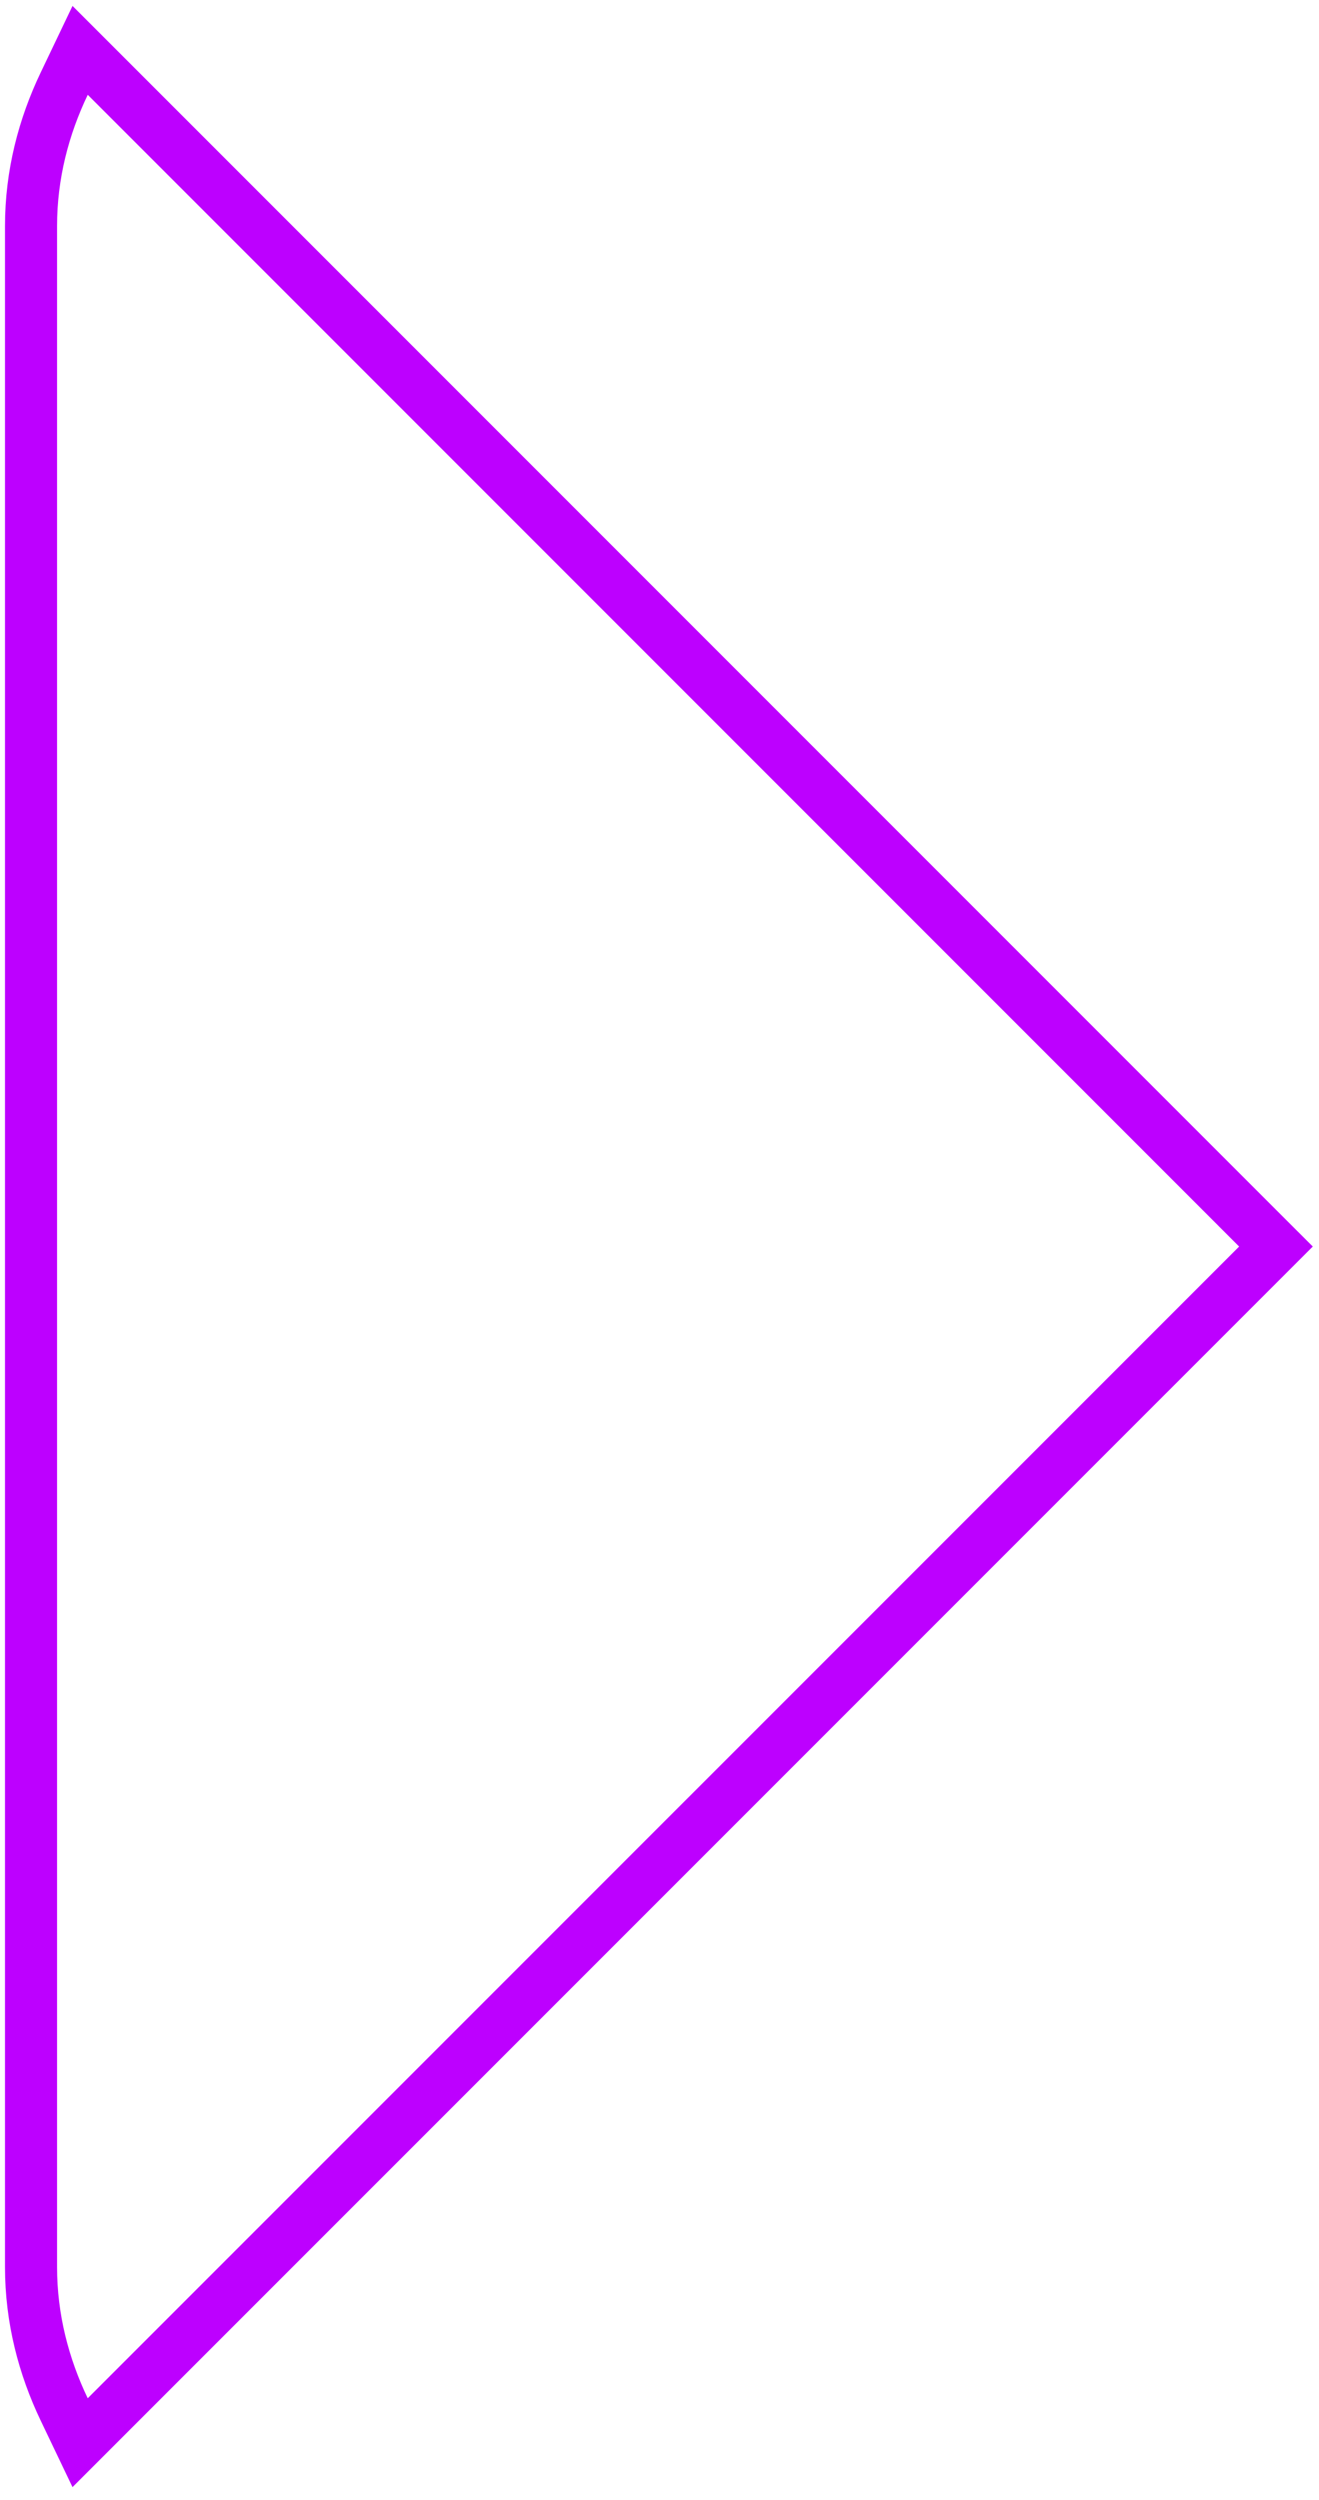 <svg width="76" height="144" viewBox="0 0 76 144" fill="none" xmlns="http://www.w3.org/2000/svg">
<path d="M6.116 4.399L4.617 2.901L3.703 4.813C2.518 7.289 1.788 10.05 1.788 13.016V130.59C1.788 133.554 2.517 136.316 3.701 138.791L4.616 140.704L6.115 139.205L72.459 72.864L73.52 71.803L72.459 70.743L6.116 4.399Z" stroke="#BD00FF" stroke-width="3"/>
</svg>
